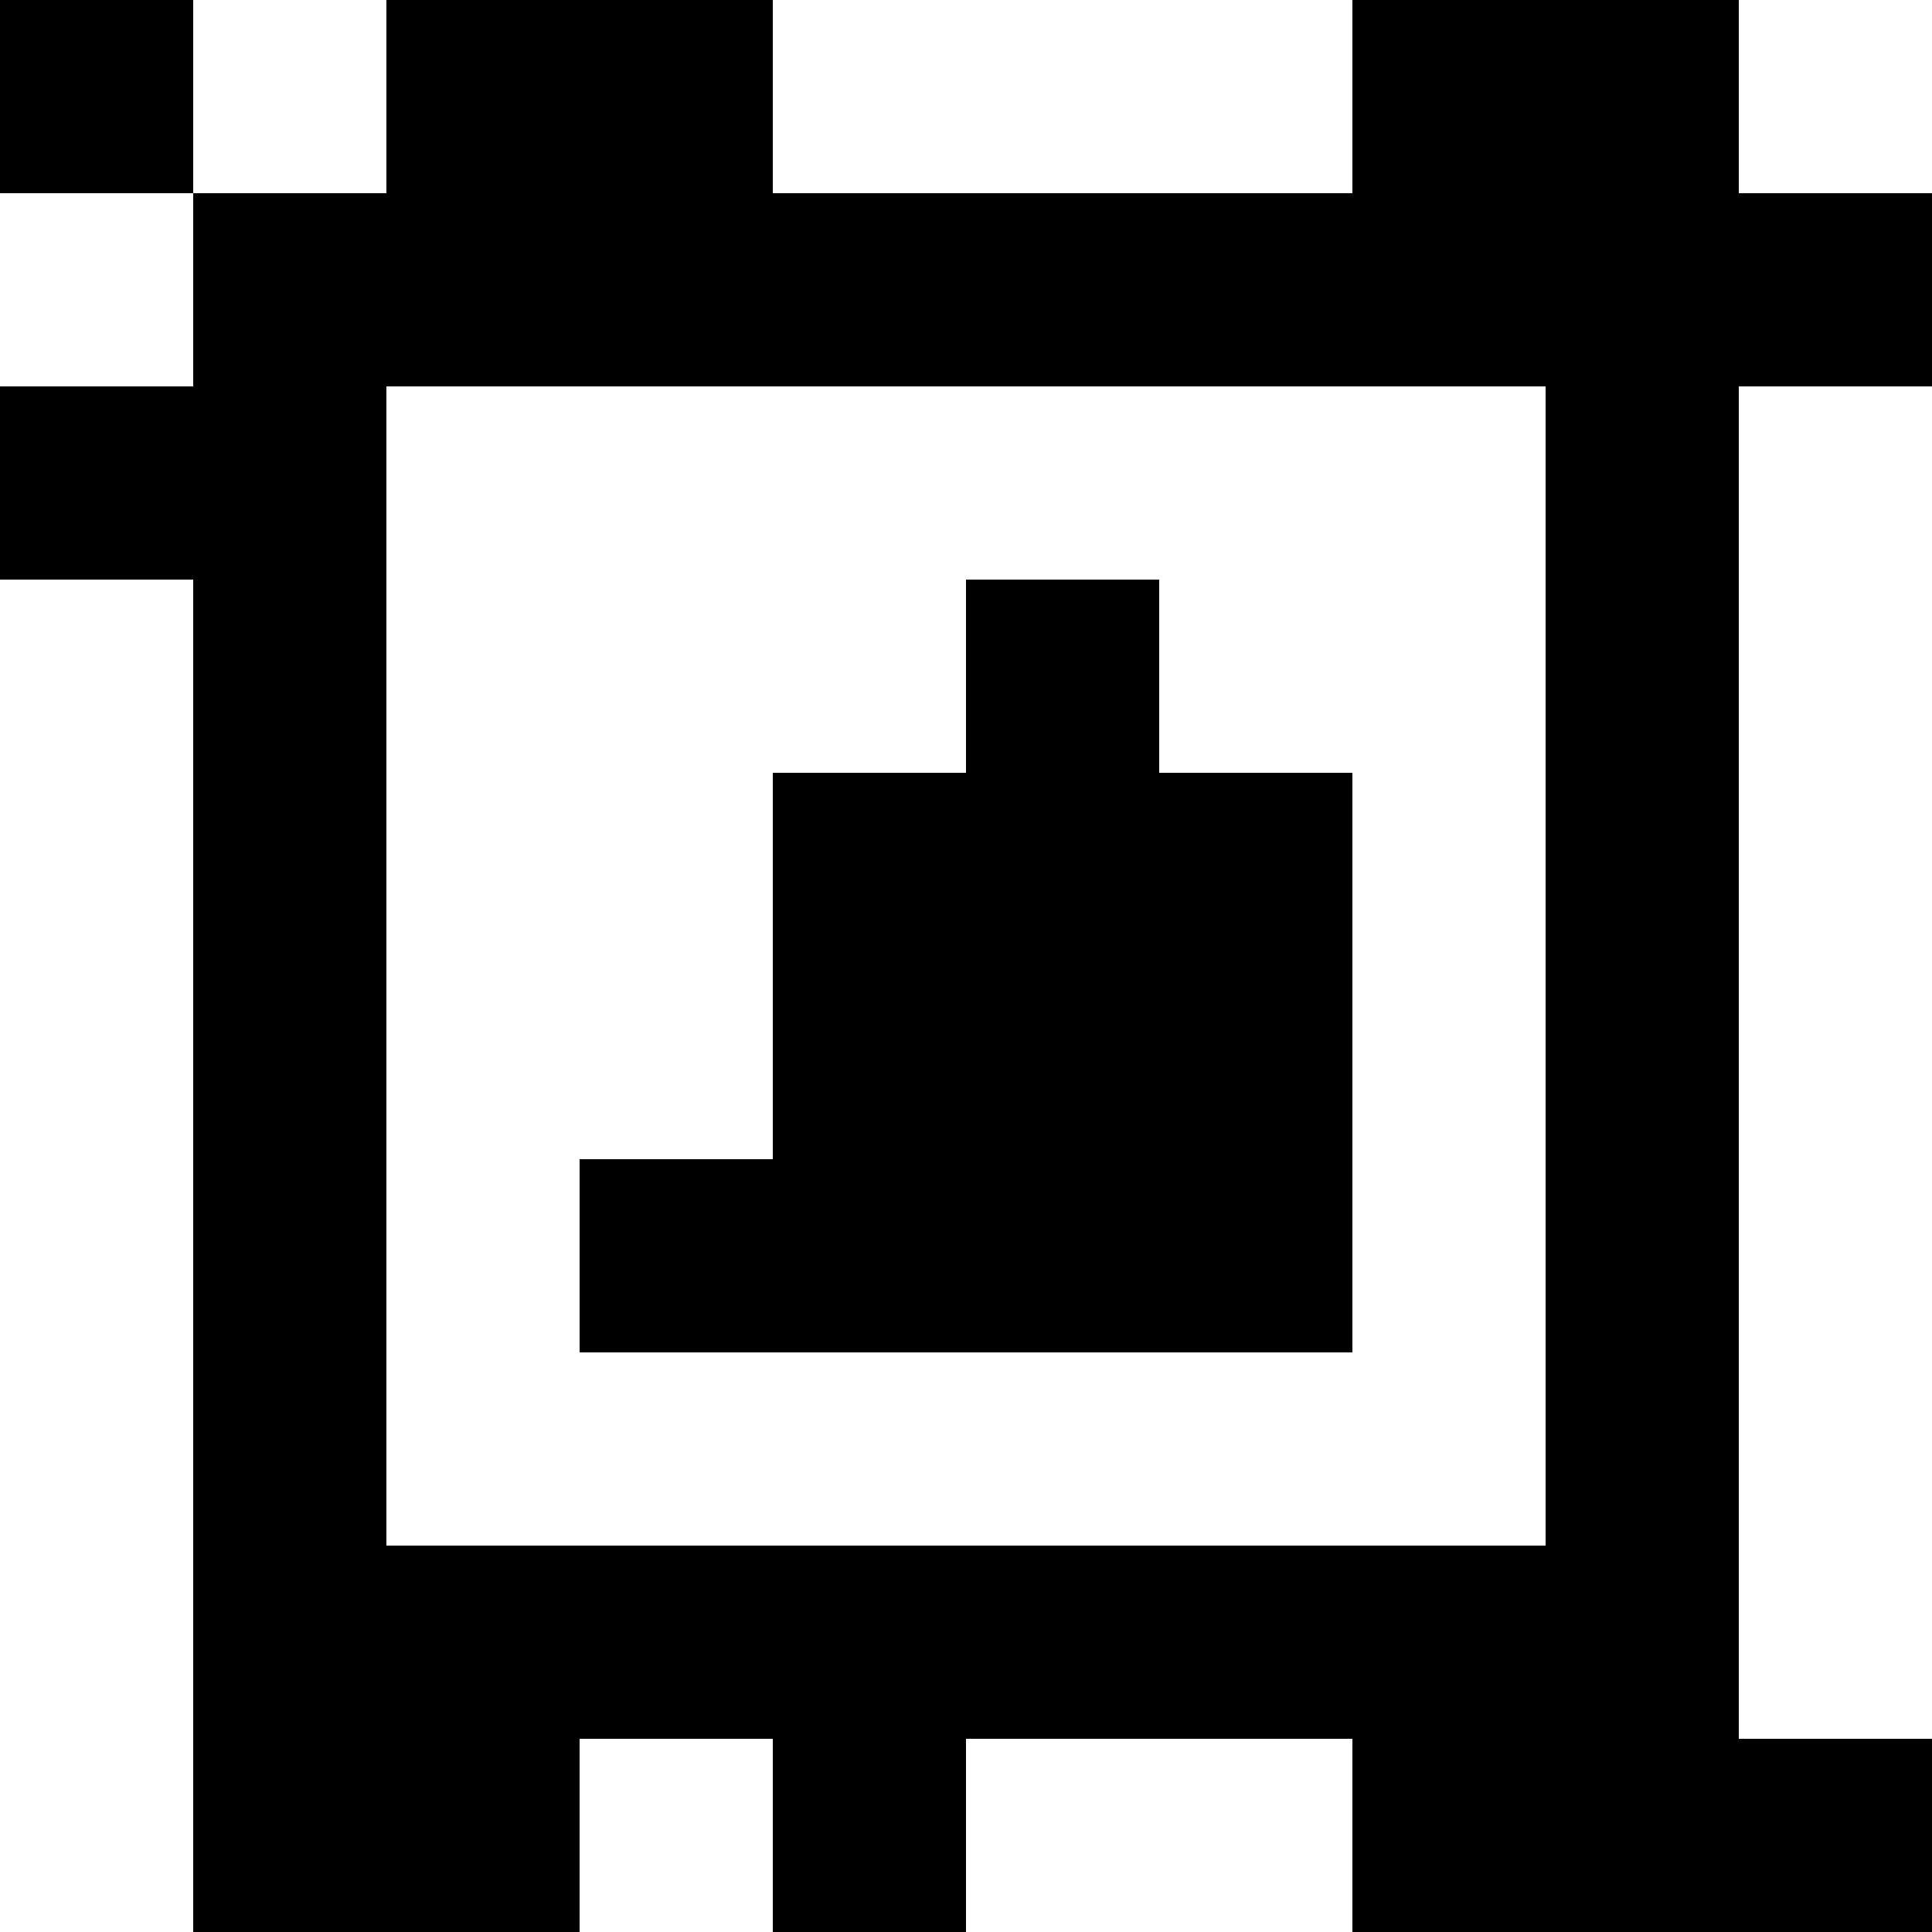 <?xml version="1.0" standalone="yes"?>
<svg xmlns="http://www.w3.org/2000/svg" width="100" height="100">
<rect width="100%" height="100%" fill="#808080" stroke="none"/>
<path style="fill:#000000; stroke:none;" d="M0 0L0 10L10 10L10 20L0 20L0 30L10 30L10 100L30 100L30 90L40 90L40 100L50 100L50 90L70 90L70 100L100 100L100 90L90 90L90 20L100 20L100 10L90 10L90 0L70 0L70 10L40 10L40 0L20 0L20 10L10 10L10 0L0 0z"/>
<path style="fill:#ffffff; stroke:none;" d="M10 0L10 10L20 10L20 0L10 0M40 0L40 10L70 10L70 0L40 0M90 0L90 10L100 10L100 0L90 0M0 10L0 20L10 20L10 10L0 10M20 20L20 80L80 80L80 20L20 20M90 20L90 90L100 90L100 20L90 20M0 30L0 100L10 100L10 30L0 30z"/>
<path style="fill:#000000; stroke:none;" d="M50 30L50 40L40 40L40 60L30 60L30 70L70 70L70 40L60 40L60 30L50 30z"/>
<path style="fill:#ffffff; stroke:none;" d="M30 90L30 100L40 100L40 90L30 90M50 90L50 100L70 100L70 90L50 90z"/>
</svg>
